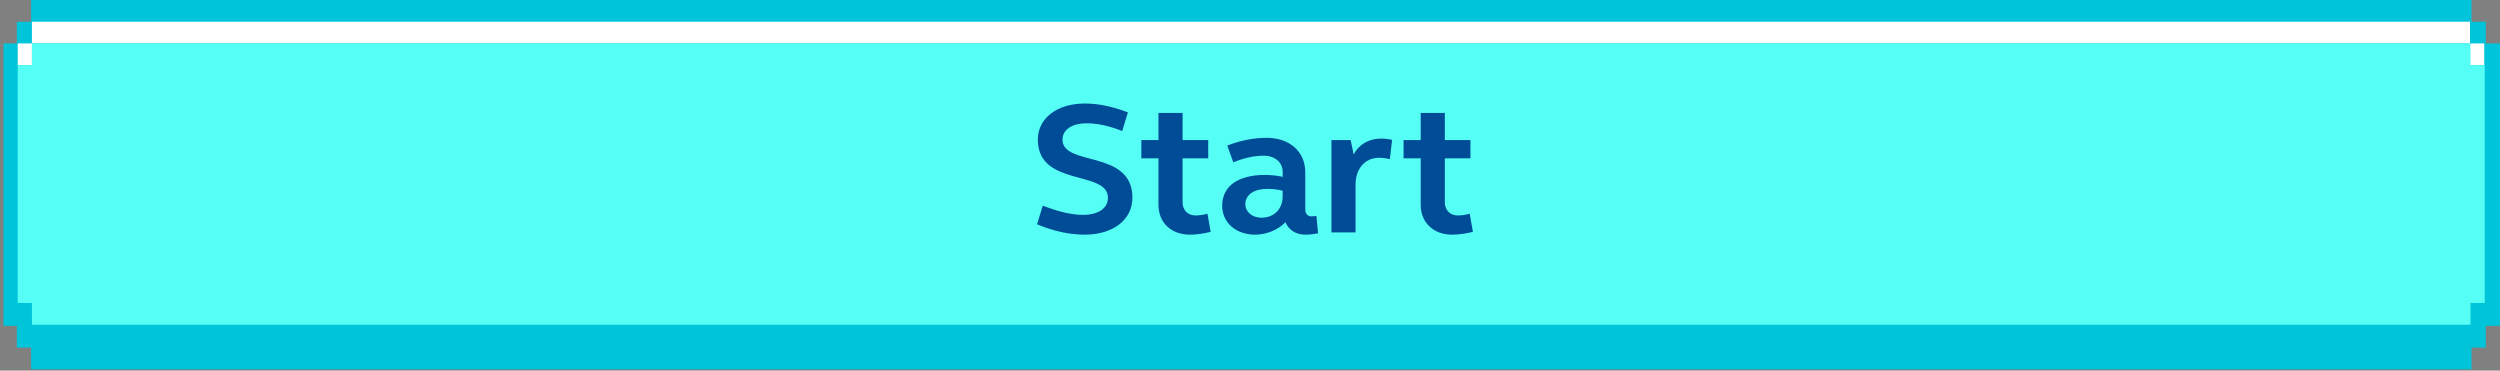 <svg width="398" height="59" viewBox="0 0 398 59" fill="none" xmlns="http://www.w3.org/2000/svg">
<rect x="0" y="0" width="398" height="59" fill="#808080" stroke="none"/>
<g clip-path="url(#clip0_2125_3337)">
<path d="M4.943 0V3.456H2.679V6.913H0.414V51.881H2.679V55.337H4.943V58.793H393.466V55.337H395.736V51.881H398.001V6.913H395.736V3.456H393.466V0H4.943Z" fill="#00C4D9"/>
<path d="M5.084 3.456V6.913H2.819V10.378H5.084V6.913H393.223V10.378H395.493V6.913H393.223V3.456L5.084 3.456Z" fill="white"/>
<path d="M5.084 6.913V10.378H2.819V48.228H5.084V51.694H393.299V48.228H395.569V10.378H393.299V6.913H5.084Z" fill="#55FFF5"/>
<path d="M165.221 22.24C165.221 18.82 168.281 16.48 172.691 16.48C174.881 16.48 177.131 16.96 179.561 17.89L178.661 20.86C176.621 20.05 174.701 19.63 172.991 19.63C170.651 19.63 169.151 20.65 169.151 22.24C169.151 26.56 180.281 23.74 180.281 31.48C180.281 34.99 177.191 37.36 172.691 37.36C170.381 37.36 167.831 36.85 165.101 35.71L166.001 32.74C168.341 33.64 170.561 34.21 172.391 34.21C174.851 34.21 176.381 33.16 176.381 31.48C176.381 27.04 165.221 29.8 165.221 22.24ZM188.269 17.98V22.3H192.349V25.21H188.269V32.23C188.269 33.46 189.109 34.3 190.339 34.3C190.909 34.3 191.539 34.21 192.229 34.03L192.739 36.91C191.569 37.21 190.459 37.36 189.409 37.36C186.469 37.36 184.429 35.44 184.429 32.62V25.21H181.699V22.3H184.429V17.98H188.269ZM194.57 32.74C194.57 29.65 197.09 27.85 201.35 27.85C202.25 27.85 203.24 27.94 204.2 28.15V27.37C204.2 25.87 203 24.79 201.17 24.79C199.67 24.79 198.05 25.15 196.34 25.84L195.38 23.17C197.57 22.33 199.64 21.94 201.62 21.94C205.34 21.94 207.8 24.16 207.8 27.43V33.4C207.8 34.03 208.19 34.45 208.82 34.45C209.12 34.45 209.45 34.39 209.57 34.36L209.84 37.15C209.21 37.27 208.52 37.36 207.8 37.36C206.3 37.36 205.16 36.61 204.65 35.38C203.39 36.64 201.62 37.36 199.82 37.36C196.76 37.36 194.57 35.44 194.57 32.74ZM198.26 32.53C198.26 33.73 199.37 34.66 200.81 34.66C202.85 34.66 204.2 33.25 204.2 31.24V30.37C203.42 30.16 202.61 30.07 201.8 30.07C199.61 30.07 198.26 31 198.26 32.53ZM211.964 37V22.3H215.024L215.504 24.58C216.344 22.99 217.934 22.06 219.854 22.06C220.364 22.06 221.024 22.12 221.624 22.27L221.264 25.33C220.754 25.21 220.124 25.12 219.554 25.12C217.274 25.12 215.804 26.89 215.804 29.41V37H211.964ZM230.017 17.98V22.3H234.097V25.21H230.017V32.23C230.017 33.46 230.857 34.3 232.087 34.3C232.657 34.3 233.287 34.21 233.977 34.03L234.487 36.91C233.317 37.21 232.207 37.36 231.157 37.36C228.217 37.36 226.177 35.44 226.177 32.62V25.21H223.447V22.3H226.177V17.98H230.017Z" fill="#004C97"/>
</g>
<defs>
<clipPath id="clip0_2125_3337">
<rect width="397.446" height="58.793" fill="white" transform="translate(0.555)"/>
</clipPath>
</defs>
</svg>
